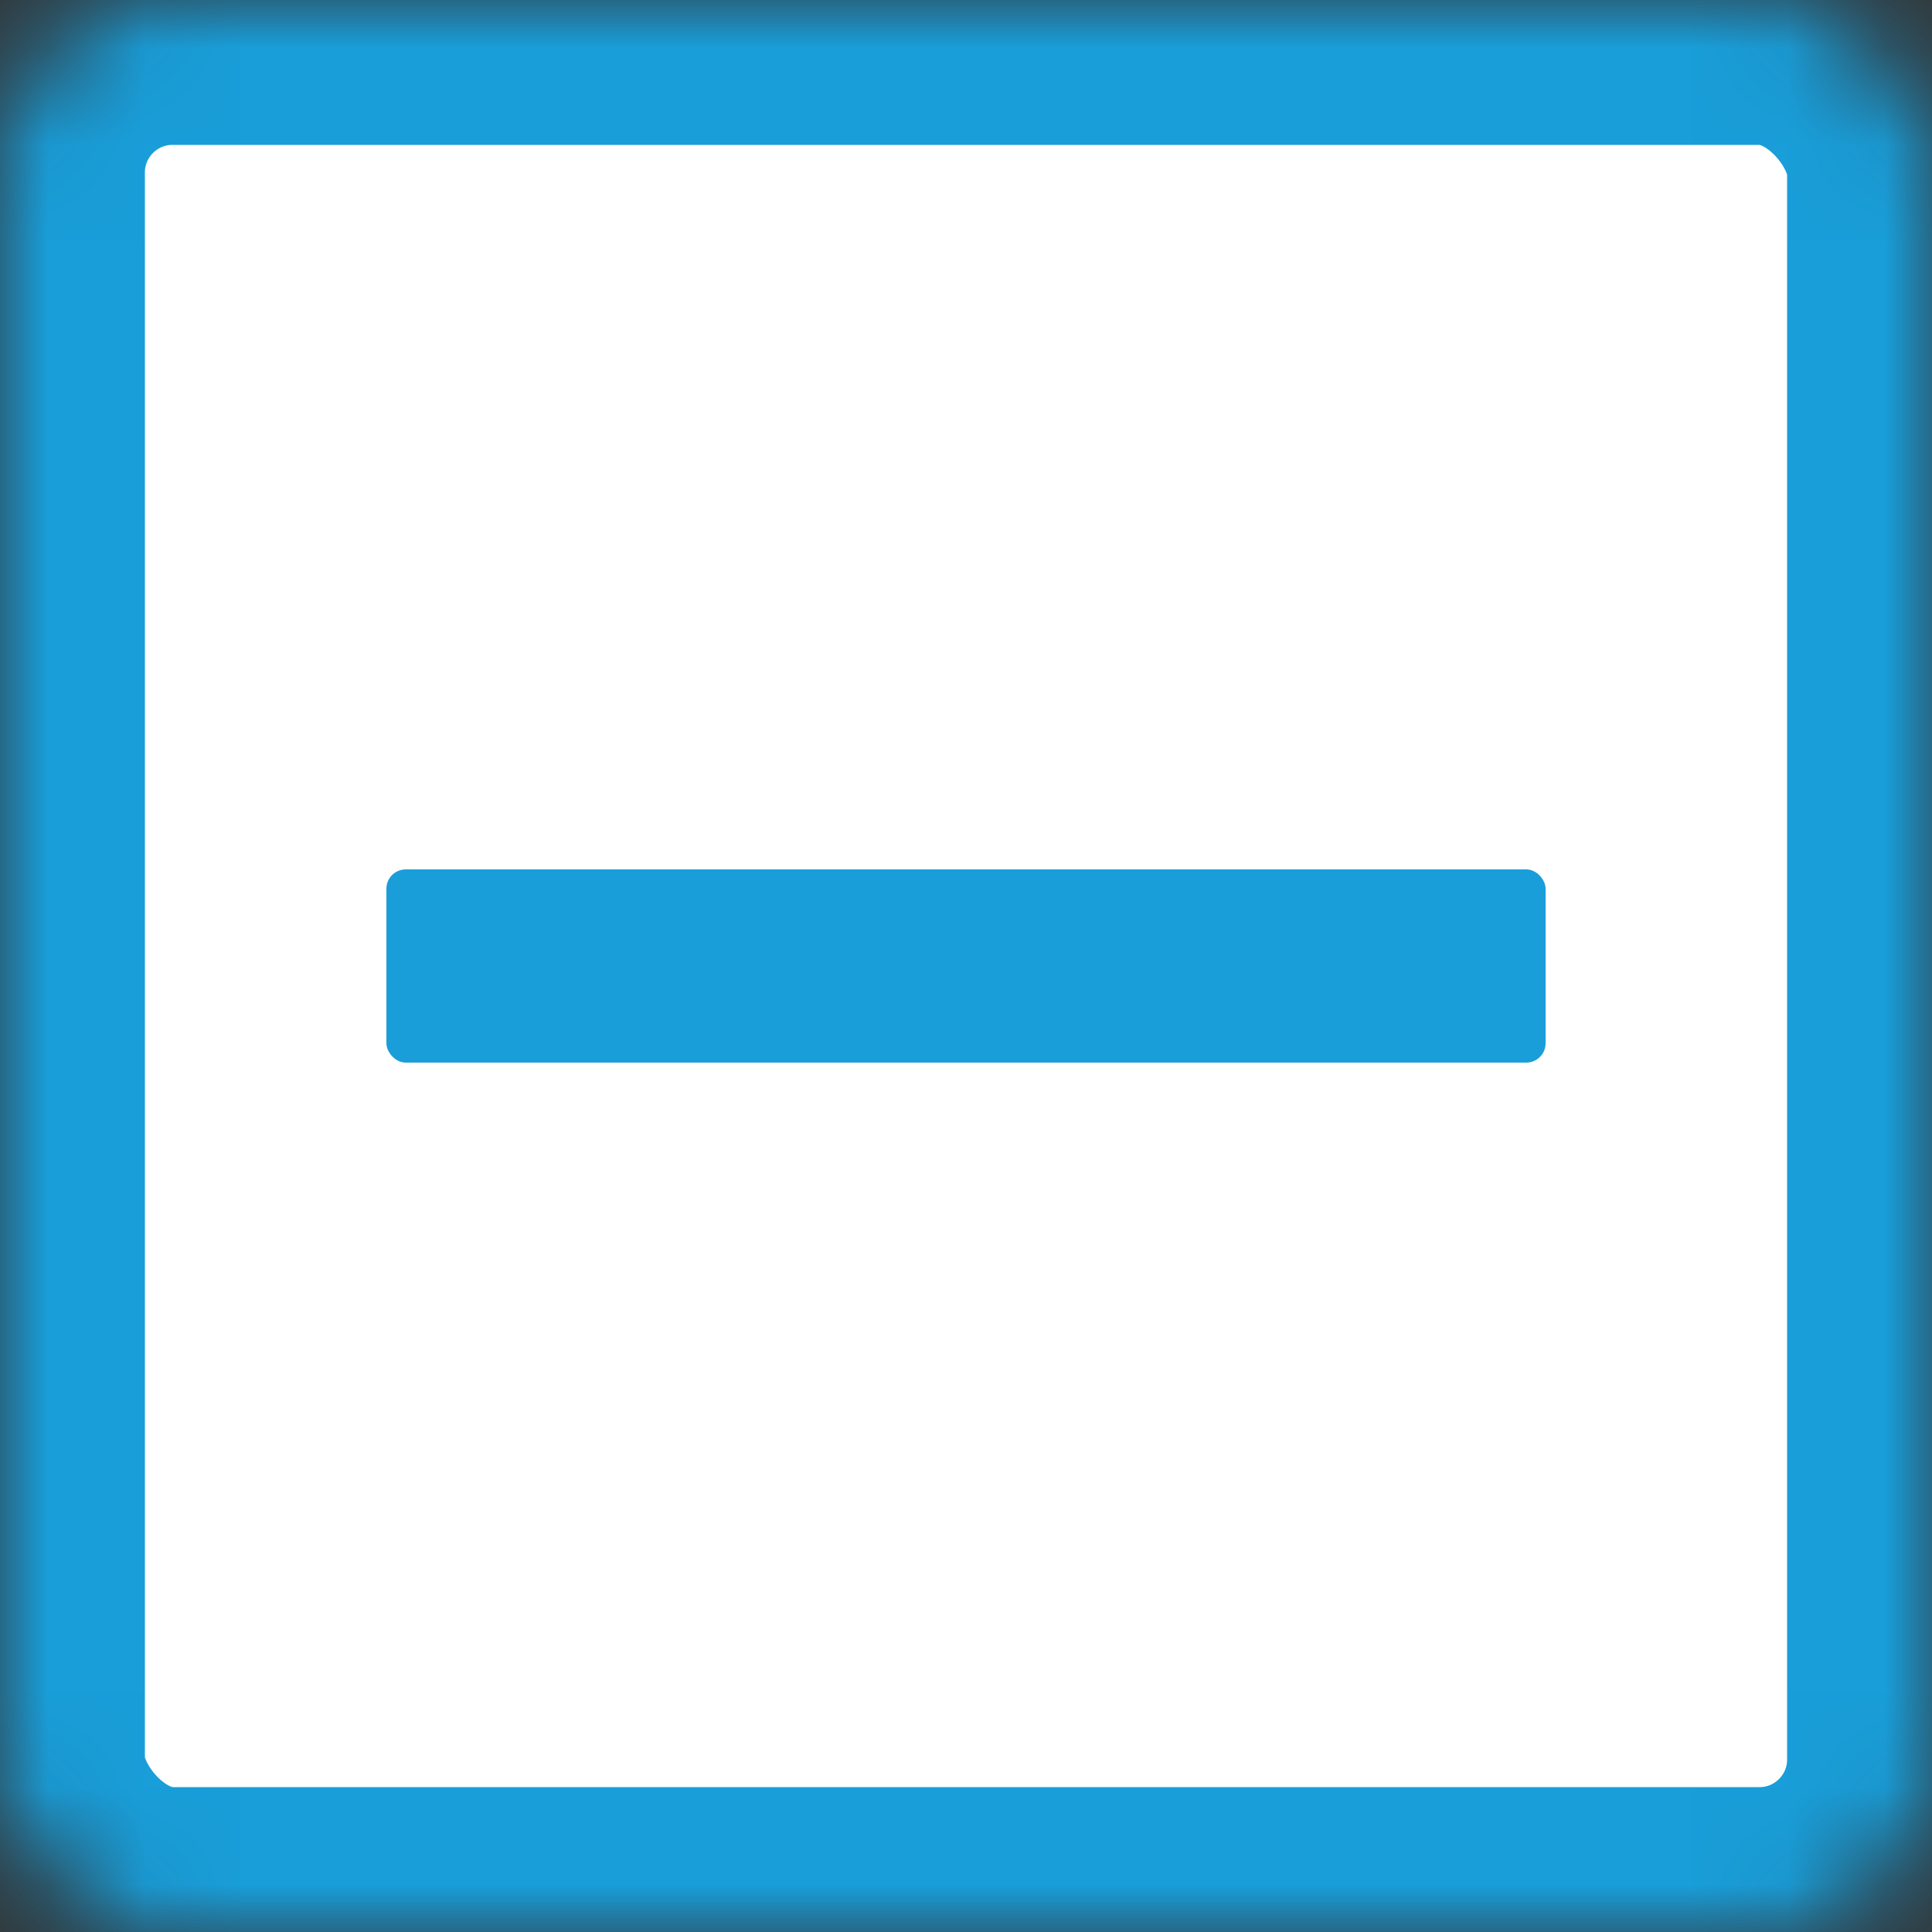 <?xml version="1.0" encoding="UTF-8"?>
<svg width="20px" height="20px" viewBox="0 0 20 20" version="1.1" xmlns="http://www.w3.org/2000/svg" xmlns:xlink="http://www.w3.org/1999/xlink">
    <rect x="0" y="0" width="20" height="20" fill="#333333" stroke="none"/>
    <!-- Generator: Sketch 42 (36781) - http://www.bohemiancoding.com/sketch -->
    <title>groupExpanded</title>
    <desc>Created with Sketch.</desc>
    <defs>
        <rect id="path-1" x="0" y="0" width="20" height="20" rx="1.786"></rect>
        <mask id="mask-2" maskContentUnits="userSpaceOnUse" maskUnits="objectBoundingBox" x="0" y="0" width="20" height="20" fill="white">
            <use xlink:href="#path-1"></use>
        </mask>
    </defs>
    <g id="Page-1" stroke="none" stroke-width="1" fill="none" fill-rule="evenodd">
        <g id="groupExpanded">
            <g id="Group-2">
                <use id="Rectangle-316" stroke="#199ED9" mask="url(#mask-2)" stroke-width="3" fill="#FFFFFF" xlink:href="#path-1"></use>
                <rect id="Rectangle-328" fill="#199ED9" x="4" y="9" width="12" height="2" rx="0.2"></rect>
            </g>
        </g>
    </g>
</svg>